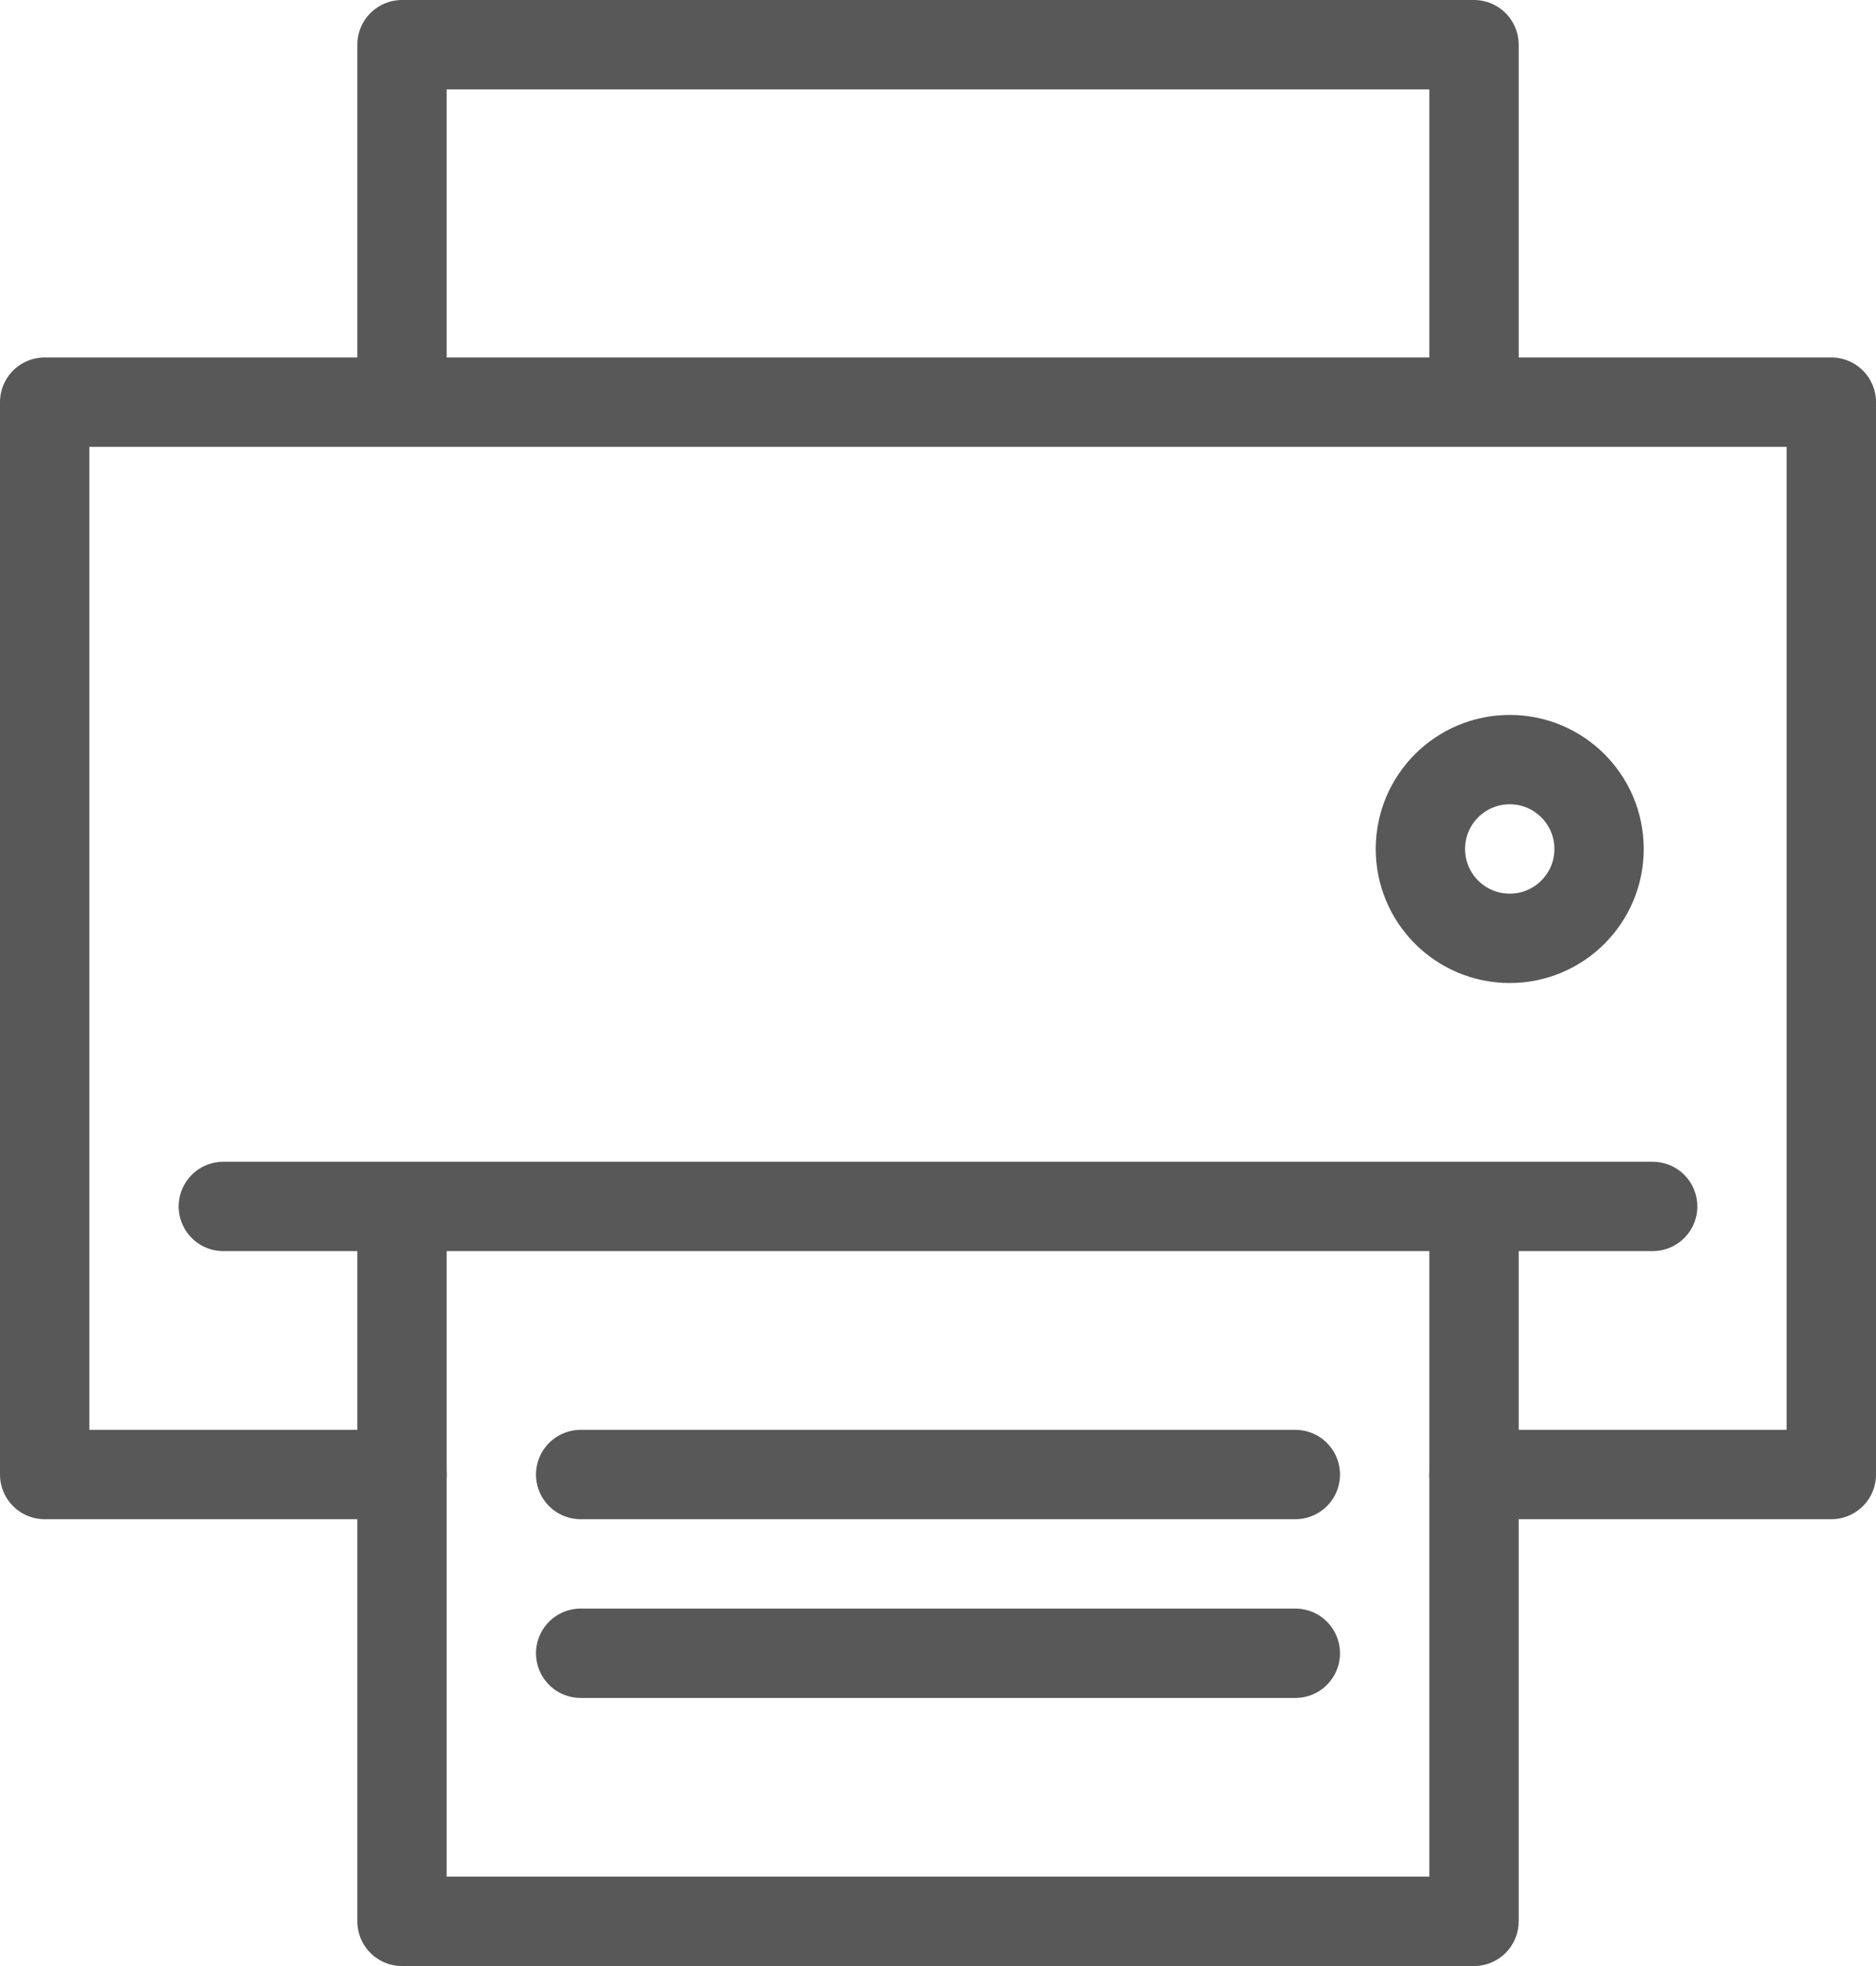 <svg id="Layer_1" xmlns="http://www.w3.org/2000/svg" viewBox="0 0 42 44"><style>.st0{fill:none;stroke:#585858;stroke-width:2;stroke-linecap:round;stroke-linejoin:round;stroke-miterlimit:10}</style><g id="icons"><path class="st0" d="M9 1h24v8H9V1zm0 32H1V9h40v24h-8"/><path class="st0" d="M9 27h24v16H9V27zm-4 0h32M13 37h16m-16-4h16"/><circle class="st0" cx="33.8" cy="19" r="2"/></g></svg>